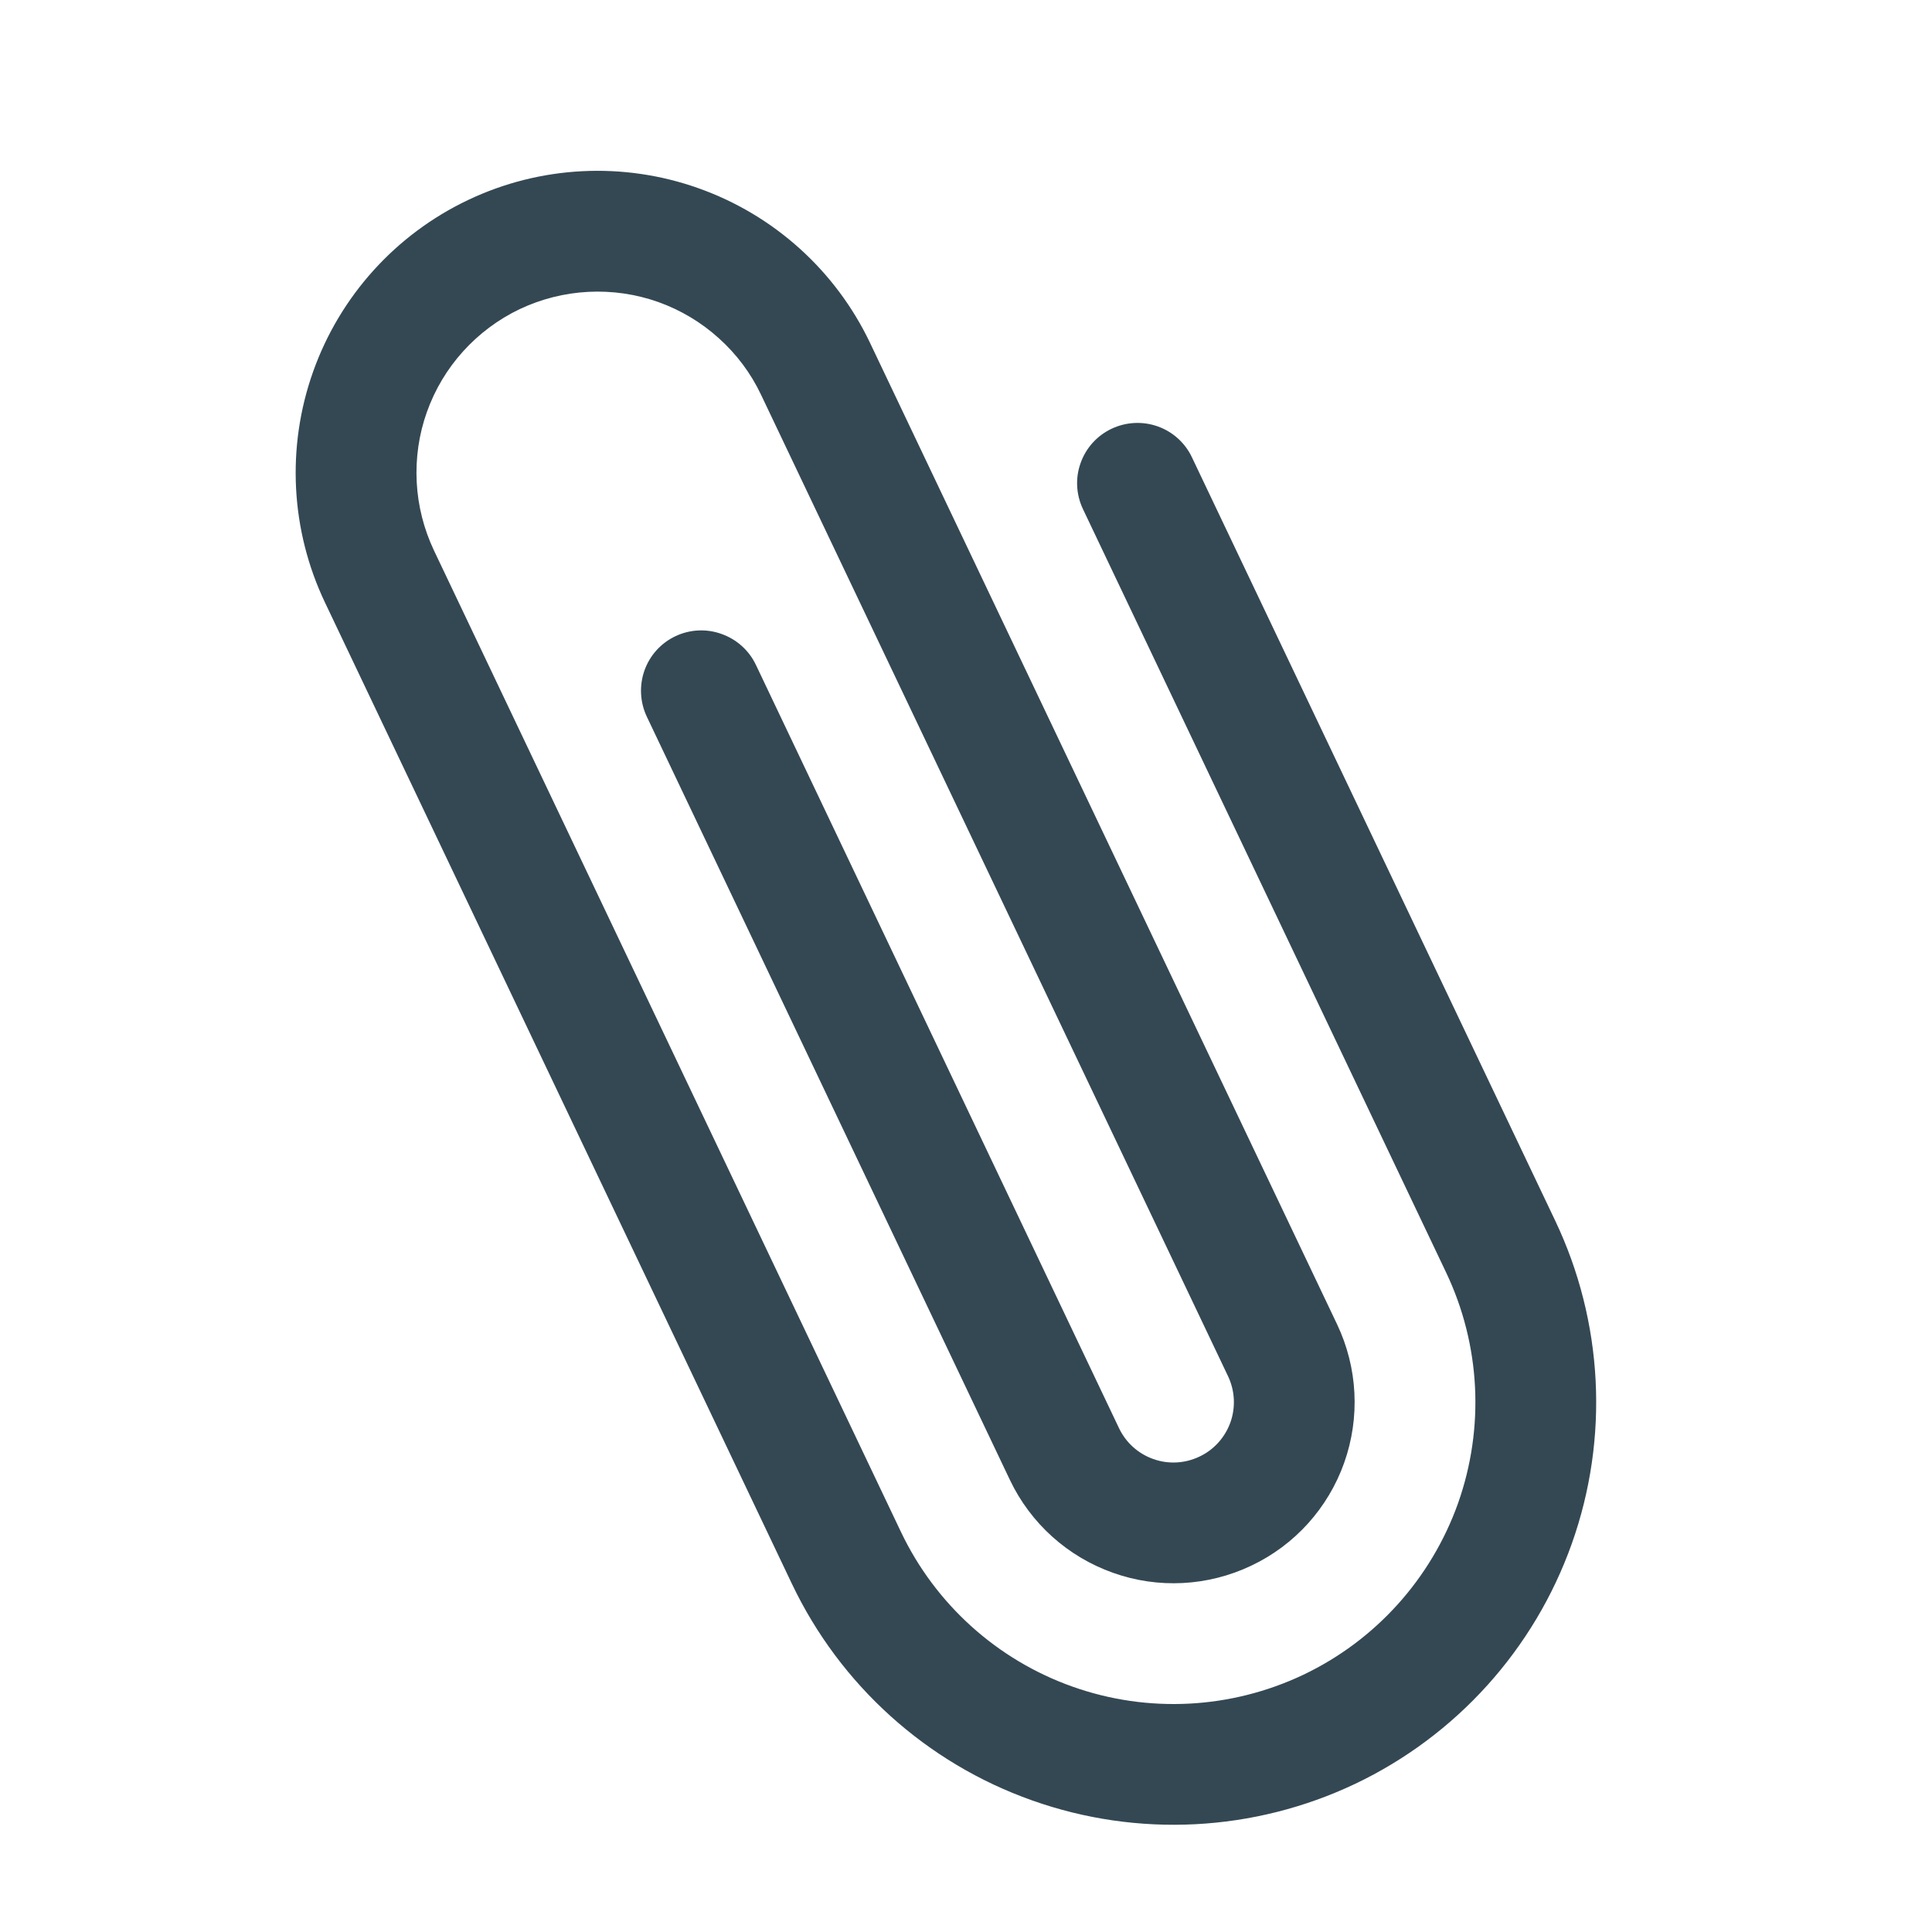 <svg width="16" height="16" viewBox="0 0 16 16" fill="none" xmlns="http://www.w3.org/2000/svg">
<g clip-path="url(#clip0_229_75)">
<path d="M2.691 4.989C2.406 4.39 2.371 3.703 2.593 3.078C2.815 2.453 3.276 1.942 3.875 1.657C4.473 1.372 5.161 1.337 5.785 1.559C6.41 1.781 6.921 2.242 7.206 2.841L11.073 10.967C11.244 11.327 11.265 11.739 11.132 12.114C10.999 12.489 10.722 12.796 10.363 12.966C10.004 13.137 9.591 13.159 9.217 13.025C8.842 12.892 8.535 12.616 8.364 12.257L5.357 5.936C5.3 5.816 5.293 5.678 5.337 5.553C5.381 5.428 5.473 5.326 5.593 5.269C5.713 5.212 5.85 5.205 5.975 5.25C6.1 5.294 6.203 5.386 6.26 5.506L9.267 11.827C9.324 11.947 9.426 12.039 9.551 12.083C9.676 12.128 9.814 12.12 9.933 12.063C10.053 12.007 10.145 11.904 10.19 11.779C10.234 11.654 10.227 11.517 10.17 11.397L6.303 3.27C6.219 3.092 6.1 2.933 5.953 2.801C5.807 2.669 5.636 2.567 5.451 2.501C5.265 2.435 5.068 2.407 4.872 2.417C4.675 2.427 4.482 2.476 4.304 2.56C4.126 2.645 3.967 2.764 3.835 2.91C3.703 3.056 3.601 3.227 3.535 3.413C3.469 3.598 3.441 3.795 3.451 3.992C3.461 4.189 3.51 4.381 3.594 4.559L7.461 12.686C7.746 13.285 8.257 13.746 8.882 13.968C9.507 14.19 10.194 14.154 10.793 13.87C11.392 13.585 11.852 13.074 12.075 12.449C12.296 11.824 12.261 11.137 11.976 10.538L8.969 4.217C8.912 4.097 8.904 3.96 8.949 3.835C8.993 3.71 9.085 3.608 9.205 3.551C9.325 3.494 9.462 3.487 9.587 3.531C9.712 3.575 9.815 3.668 9.871 3.787L12.879 10.108C13.278 10.946 13.328 11.909 13.017 12.784C12.706 13.658 12.061 14.374 11.223 14.773C10.384 15.171 9.422 15.221 8.547 14.91C7.672 14.6 6.957 13.954 6.558 13.116L2.691 4.989Z" fill="#344854"/>
</g>
<defs>
<clipPath id="clip0_229_75">
<rect width="16" height="16" fill="white"/>
</clipPath>
</defs>
</svg>
